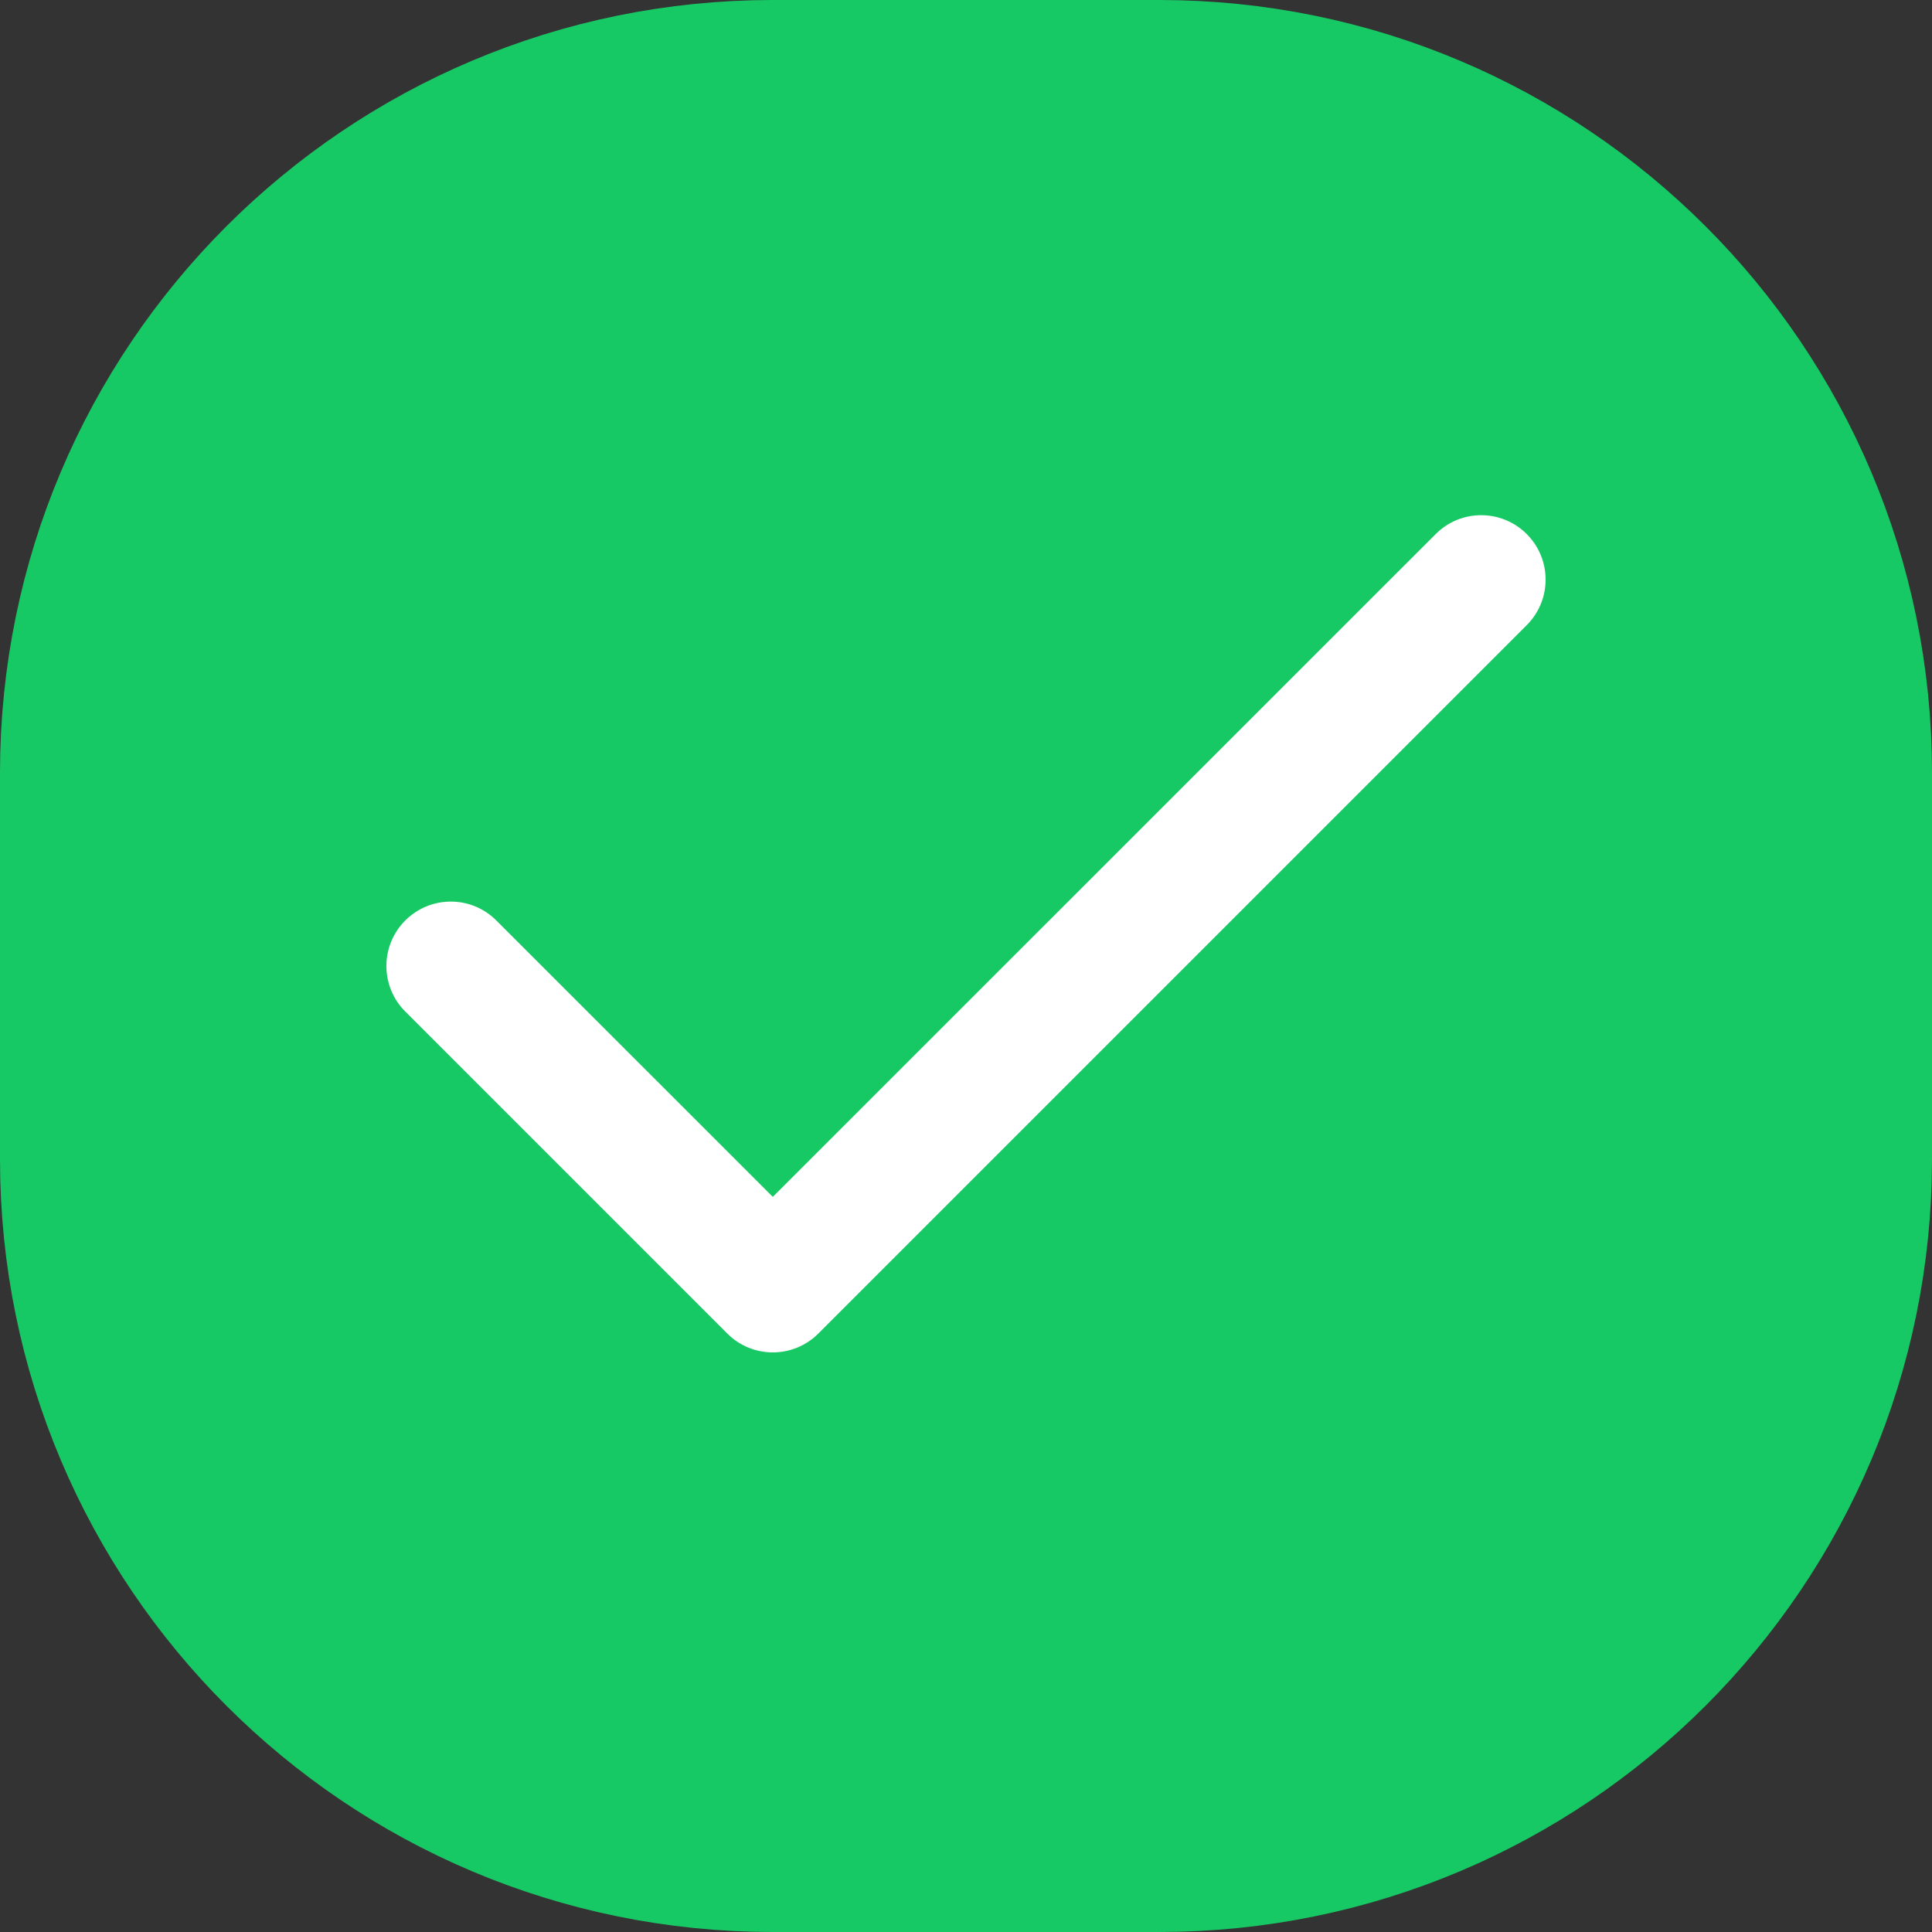 <svg width="20" height="20" viewBox="0 0 20 20" fill="none" xmlns="http://www.w3.org/2000/svg">
<rect x="0" y="0" width="20" height="20" fill="#333333" stroke="none"/>
<path d="M1 8C1 4.134 4.134 1 8 1H12C15.866 1 19 4.134 19 8V12C19 15.866 15.866 19 12 19H8C4.134 19 1 15.866 1 12V8Z" fill="#17C964"/>
<path d="M1 8C1 4.134 4.134 1 8 1H12C15.866 1 19 4.134 19 8V12C19 15.866 15.866 19 12 19H8C4.134 19 1 15.866 1 12V8Z" stroke="#17C964" stroke-width="2"/>
<path fill-rule="evenodd" clip-rule="evenodd" d="M15.805 5.529C16.065 5.789 16.065 6.211 15.805 6.471L8.471 13.805C8.211 14.065 7.789 14.065 7.529 13.805L4.195 10.471C3.935 10.211 3.935 9.789 4.195 9.529C4.456 9.268 4.878 9.268 5.138 9.529L8 12.39L14.862 5.529C15.122 5.268 15.544 5.268 15.805 5.529Z" fill="white"/>
</svg>
